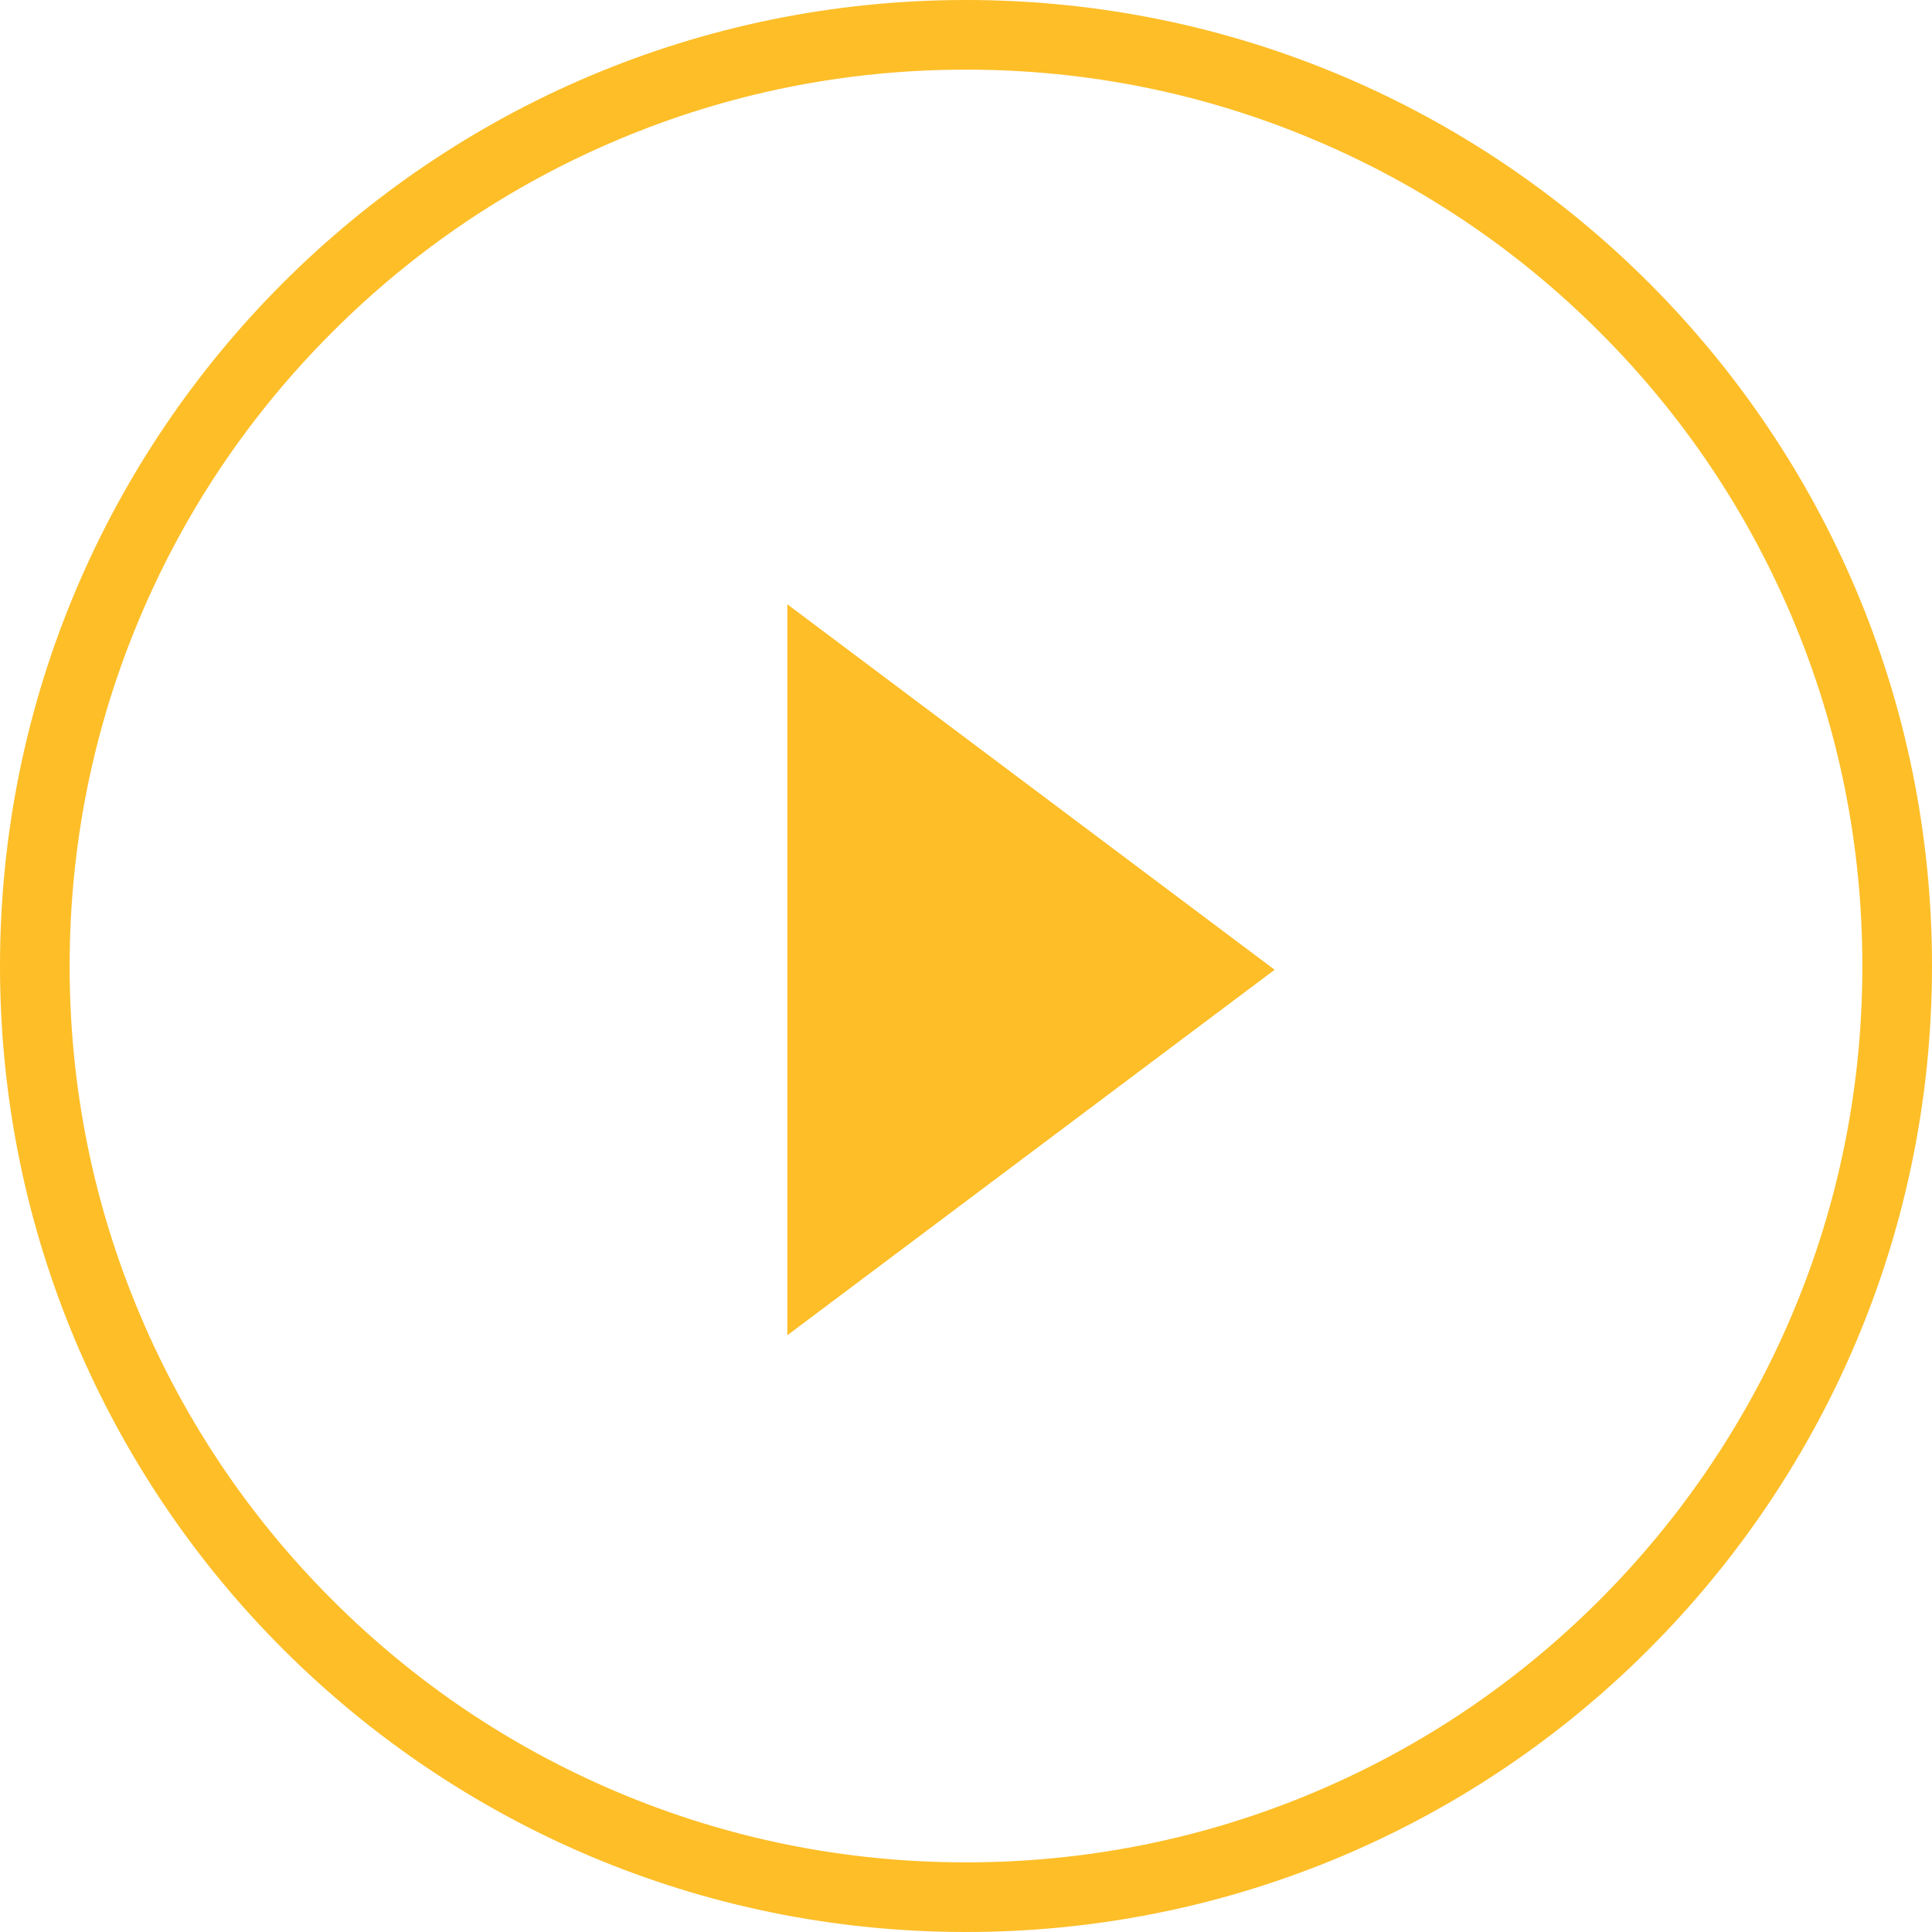 <svg xmlns="http://www.w3.org/2000/svg" viewBox="0 0 110.976 110.976"><defs><style>.a{opacity:1;}.b{fill:none;}.c,.e{fill:#fdbe28;}.d,.e{stroke:none;}</style></defs><g class="a" transform="translate(-209.364 -484.364)"><g class="b" transform="translate(209.364 484.364)"><path class="d" d="M55.488,0A55.488,55.488,0,1,1,0,55.488,55.488,55.488,0,0,1,55.488,0Z"/><path class="e" d="M 55.488 4 C 48.536 4 41.793 5.361 35.448 8.045 C 29.317 10.638 23.81 14.351 19.081 19.081 C 14.351 23.81 10.638 29.317 8.045 35.448 C 5.361 41.793 4 48.536 4 55.488 C 4 62.441 5.361 69.183 8.045 75.528 C 10.638 81.659 14.351 87.166 19.081 91.896 C 23.81 96.626 29.317 100.339 35.448 102.932 C 41.793 105.616 48.536 106.976 55.488 106.976 C 62.189 106.976 68.706 105.71 74.858 103.213 C 80.796 100.802 86.171 97.341 90.835 92.926 C 93.325 90.57 95.588 87.96 97.561 85.168 C 99.55 82.355 101.259 79.335 102.642 76.194 C 105.518 69.659 106.976 62.692 106.976 55.488 C 106.976 48.536 105.616 41.793 102.932 35.448 C 100.339 29.317 96.626 23.81 91.896 19.081 C 87.166 14.351 81.659 10.638 75.528 8.045 C 69.183 5.361 62.441 4 55.488 4 M 55.488 -7.62939453125e-06 C 86.133 -7.62939453125e-06 110.976 24.843 110.976 55.488 C 110.976 71.362 104.31 85.68 93.585 95.831 C 83.682 105.205 70.259 110.976 55.488 110.976 C 24.843 110.976 -7.62939453125e-06 86.133 -7.62939453125e-06 55.488 C -7.62939453125e-06 24.843 24.843 -7.62939453125e-06 55.488 -7.62939453125e-06 Z"/></g><path class="c" d="M28.148,61.965,56.14,40.971,28.148,19.977Z" transform="translate(226.441 499.097)"/></g></svg>